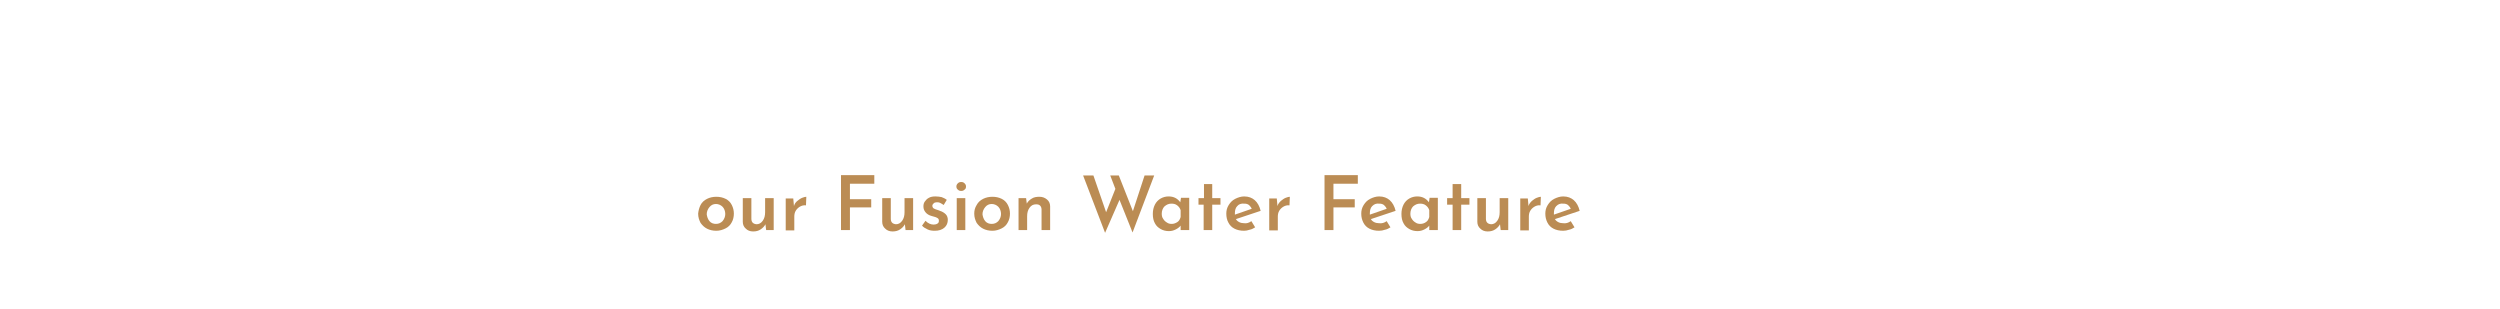 <?xml version="1.0" encoding="utf-8"?>
<!-- Generator: Adobe Illustrator 23.0.3, SVG Export Plug-In . SVG Version: 6.00 Build 0)  -->
<svg version="1.1" id="Layer_1" xmlns="http://www.w3.org/2000/svg" xmlns:xlink="http://www.w3.org/1999/xlink" x="0px" y="0px"
	 viewBox="0 0 728 90" style="enable-background:new 0 0 728 90;" xml:space="preserve">
<style type="text/css">
	.st0{fill:#BB8C54;}
</style>
<g>
	<path class="st0" d="M204,59.7c0.4-0.8,1.1-1.4,1.9-1.8s1.7-0.6,2.7-0.6c1,0,1.9,0.2,2.7,0.6s1.4,1,1.8,1.8
		c0.4,0.8,0.6,1.6,0.6,2.5s-0.2,1.8-0.6,2.5c-0.4,0.8-1,1.4-1.8,1.8s-1.7,0.7-2.7,0.7c-1,0-1.9-0.2-2.7-0.6s-1.4-1-1.9-1.7
		c-0.4-0.8-0.7-1.6-0.7-2.7C203.4,61.3,203.6,60.5,204,59.7z M206.6,64.4c0.5,0.6,1.2,0.8,1.9,0.8c0.8,0,1.4-0.3,1.9-0.8
		c0.5-0.6,0.8-1.3,0.8-2.1c0-0.8-0.3-1.6-0.8-2.1s-1.2-0.8-1.9-0.8c-0.8,0-1.4,0.3-1.9,0.9c-0.5,0.6-0.8,1.3-0.8,2.1
		C205.9,63.1,206.1,63.8,206.6,64.4z"/>
	<path class="st0" d="M225.3,57.7V67h-2.2l-0.2-1.7c-0.3,0.6-0.8,1.1-1.4,1.5c-0.6,0.4-1.3,0.6-2.2,0.6c-0.9,0-1.6-0.3-2.1-0.8
		c-0.6-0.5-0.9-1.2-0.9-2v-6.9h2.5v6c0,1,0.5,1.5,1.5,1.6c0.7,0,1.3-0.3,1.8-1c0.5-0.7,0.7-1.5,0.7-2.5v-4.1H225.3z"/>
	<path class="st0" d="M232.2,58.5c0.5-0.4,0.9-0.7,1.4-0.9c0.5-0.2,0.9-0.3,1.2-0.3l-0.1,2.5c-0.7-0.1-1.3,0.1-1.8,0.4
		c-0.5,0.3-0.9,0.7-1.2,1.2c-0.3,0.5-0.4,1.1-0.4,1.7v4h-2.5v-9.3h2.2l0.2,2.2C231.4,59.3,231.7,58.9,232.2,58.5z"/>
	<path class="st0" d="M254.6,51v2.5h-7.1V58h6.2v2.4h-6.2V67h-2.6V51H254.6z"/>
	<path class="st0" d="M265.9,57.7V67h-2.2l-0.2-1.7c-0.3,0.6-0.8,1.1-1.4,1.5c-0.6,0.4-1.3,0.6-2.2,0.6c-0.9,0-1.6-0.3-2.1-0.8
		c-0.6-0.5-0.9-1.2-0.9-2v-6.9h2.5v6c0,1,0.5,1.5,1.5,1.6c0.7,0,1.3-0.3,1.8-1c0.5-0.7,0.7-1.5,0.7-2.5v-4.1H265.9z"/>
	<path class="st0" d="M270.1,66.8c-0.6-0.3-1.2-0.6-1.6-1.1l1-1.4c0.8,0.8,1.6,1.1,2.4,1.1c0.4,0,0.8-0.1,1.1-0.3
		c0.3-0.2,0.4-0.4,0.4-0.8c0-0.4-0.1-0.6-0.4-0.8c-0.3-0.2-0.6-0.3-1-0.4c-0.4-0.1-0.6-0.2-0.7-0.2c-0.8-0.2-1.4-0.6-1.8-1.1
		s-0.6-1-0.6-1.7c0-0.5,0.1-1,0.4-1.4c0.3-0.4,0.6-0.8,1.2-1.1c0.5-0.3,1.2-0.4,1.9-0.4c0.7,0,1.3,0.1,1.8,0.2
		c0.5,0.2,1,0.4,1.5,0.8l-0.9,1.5c-0.3-0.2-0.6-0.4-1-0.6s-0.7-0.2-1-0.2c-0.4,0-0.7,0.1-0.9,0.3c-0.2,0.2-0.4,0.4-0.4,0.7
		c0,0.3,0.1,0.6,0.4,0.8c0.3,0.2,0.7,0.3,1.3,0.5c0.2,0.1,0.4,0.1,0.5,0.2c0.7,0.2,1.3,0.6,1.7,1s0.6,1,0.6,1.6c0,0.9-0.3,1.7-1,2.3
		c-0.7,0.6-1.6,0.9-2.8,0.9C271.4,67.2,270.7,67.1,270.1,66.8z"/>
	<path class="st0" d="M278.9,53.4c0.3-0.3,0.6-0.4,1-0.4c0.4,0,0.7,0.1,1,0.4c0.3,0.3,0.4,0.6,0.4,0.9c0,0.4-0.1,0.7-0.4,0.9
		c-0.3,0.3-0.6,0.4-1,0.4c-0.4,0-0.7-0.1-1-0.4c-0.3-0.2-0.4-0.6-0.4-0.9C278.5,54,278.6,53.7,278.9,53.4z M281.1,57.7V67h-2.5v-9.3
		H281.1z"/>
	<path class="st0" d="M284.4,59.7c0.4-0.8,1.1-1.4,1.9-1.8s1.7-0.6,2.7-0.6c1,0,1.9,0.2,2.7,0.6s1.4,1,1.8,1.8
		c0.4,0.8,0.6,1.6,0.6,2.5s-0.2,1.8-0.6,2.5c-0.4,0.8-1,1.4-1.8,1.8s-1.7,0.7-2.7,0.7c-1,0-1.9-0.2-2.7-0.6s-1.4-1-1.9-1.7
		c-0.4-0.8-0.7-1.6-0.7-2.7C283.7,61.3,283.9,60.5,284.4,59.7z M286.9,64.4c0.5,0.6,1.2,0.8,1.9,0.8c0.8,0,1.4-0.3,1.9-0.8
		c0.5-0.6,0.8-1.3,0.8-2.1c0-0.8-0.3-1.6-0.8-2.1s-1.2-0.8-1.9-0.8c-0.8,0-1.4,0.3-1.9,0.9c-0.5,0.6-0.8,1.3-0.8,2.1
		C286.2,63.1,286.4,63.8,286.9,64.4z"/>
	<path class="st0" d="M304.9,58.1c0.6,0.5,0.9,1.2,0.9,2V67h-2.5v-6c0-0.5-0.2-0.9-0.4-1.1c-0.3-0.3-0.6-0.4-1.2-0.4
		c-0.8,0-1.4,0.3-1.9,1c-0.5,0.7-0.7,1.5-0.7,2.5V67h-2.5v-9.3h2.2l0.2,1.6c0.3-0.6,0.8-1.1,1.5-1.5c0.6-0.4,1.4-0.5,2.2-0.5
		C303.6,57.3,304.3,57.6,304.9,58.1z"/>
	<path class="st0" d="M329.8,67.7l-3.8-9.5l-4.2,9.6l-6.4-16.7h3l3.7,10.7l2.7-6.8l-1.5-3.9h2.5l4.1,10.4l3.4-10.4h2.8L329.8,67.7z"
		/>
	<path class="st0" d="M346.3,57.7V67h-2.5v-1.3c-0.3,0.4-0.8,0.8-1.4,1.1c-0.6,0.3-1.2,0.5-2,0.5c-0.9,0-1.7-0.2-2.4-0.6
		s-1.3-0.9-1.7-1.7c-0.4-0.7-0.6-1.6-0.6-2.7c0-1,0.2-1.9,0.6-2.7c0.4-0.8,1-1.4,1.7-1.8c0.7-0.4,1.5-0.6,2.3-0.6
		c1.5,0,2.6,0.6,3.4,1.7l0.2-1.3H346.3z M342.8,64.7c0.5-0.3,0.8-0.8,1-1.5v-2c-0.2-0.6-0.5-1-1-1.4c-0.5-0.4-1.1-0.5-1.7-0.5
		c-0.8,0-1.4,0.3-2,0.8c-0.5,0.5-0.8,1.3-0.8,2.1c0,0.6,0.1,1.1,0.4,1.5c0.3,0.5,0.6,0.8,1.1,1.1c0.4,0.3,0.9,0.4,1.4,0.4
		C341.8,65.2,342.3,65,342.8,64.7z"/>
	<path class="st0" d="M353,53.6v4.1h2.4v1.9H353V67h-2.5v-7.4H349v-1.9h1.6v-4.1H353z"/>
	<path class="st0" d="M364.4,64.4l1.1,1.8c-0.5,0.3-1,0.6-1.6,0.7c-0.6,0.2-1.1,0.3-1.6,0.3c-1.1,0-2-0.2-2.8-0.6
		c-0.8-0.4-1.4-1-1.8-1.8c-0.4-0.7-0.6-1.6-0.6-2.6c0-0.9,0.2-1.7,0.7-2.5c0.5-0.8,1.1-1.4,1.9-1.8s1.7-0.7,2.6-0.7
		c1.3,0,2.3,0.4,3.1,1.1c0.8,0.7,1.4,1.8,1.7,3.1l-7.2,2.4c0.2,0.4,0.6,0.7,1,0.9s0.9,0.3,1.4,0.3C363,65.1,363.7,64.9,364.4,64.4z
		 M360.3,60c-0.5,0.5-0.7,1.2-0.7,2.1c0,0.2,0,0.3,0,0.4l4.9-1.7c-0.2-0.5-0.5-0.8-0.8-1.1c-0.4-0.3-0.8-0.4-1.4-0.4
		C361.4,59.2,360.7,59.5,360.3,60z"/>
	<path class="st0" d="M373,58.5c0.5-0.4,0.9-0.7,1.4-0.9c0.5-0.2,0.9-0.3,1.2-0.3l-0.1,2.5c-0.7-0.1-1.3,0.1-1.8,0.4
		c-0.5,0.3-0.9,0.7-1.2,1.2c-0.3,0.5-0.4,1.1-0.4,1.7v4h-2.5v-9.3h2.2l0.2,2.2C372.2,59.3,372.6,58.9,373,58.5z"/>
	<path class="st0" d="M395.4,51v2.5h-7.1V58h6.2v2.4h-6.2V67h-2.6V51H395.4z"/>
	<path class="st0" d="M403.8,64.4l1.1,1.8c-0.5,0.3-1,0.6-1.6,0.7c-0.6,0.2-1.1,0.3-1.7,0.3c-1.1,0-2-0.2-2.8-0.6
		c-0.8-0.4-1.4-1-1.8-1.8s-0.6-1.6-0.6-2.6c0-0.9,0.2-1.7,0.7-2.5c0.5-0.8,1.1-1.4,1.9-1.8s1.7-0.7,2.6-0.7c1.3,0,2.3,0.4,3.1,1.1
		c0.8,0.7,1.4,1.8,1.7,3.1l-7.2,2.4c0.2,0.4,0.6,0.7,1,0.9c0.4,0.2,0.9,0.3,1.4,0.3C402.4,65.1,403.1,64.9,403.8,64.4z M399.6,60
		c-0.5,0.5-0.7,1.2-0.7,2.1c0,0.2,0,0.3,0,0.4l4.9-1.7c-0.2-0.5-0.5-0.8-0.8-1.1c-0.4-0.3-0.8-0.4-1.4-0.4
		C400.7,59.2,400.1,59.5,399.6,60z"/>
	<path class="st0" d="M418.7,57.7V67h-2.5v-1.3c-0.3,0.4-0.8,0.8-1.4,1.1c-0.6,0.3-1.2,0.5-2,0.5c-0.9,0-1.7-0.2-2.4-0.6
		s-1.3-0.9-1.7-1.7c-0.4-0.7-0.6-1.6-0.6-2.7c0-1,0.2-1.9,0.6-2.7c0.4-0.8,1-1.4,1.7-1.8c0.7-0.4,1.5-0.6,2.3-0.6
		c1.5,0,2.6,0.6,3.4,1.7l0.2-1.3H418.7z M415.2,64.7c0.5-0.3,0.8-0.8,1-1.5v-2c-0.2-0.6-0.5-1-1-1.4c-0.5-0.4-1.1-0.5-1.7-0.5
		c-0.8,0-1.4,0.3-2,0.8c-0.5,0.5-0.8,1.3-0.8,2.1c0,0.6,0.1,1.1,0.4,1.5c0.3,0.5,0.6,0.8,1.1,1.1c0.4,0.3,0.9,0.4,1.4,0.4
		C414.2,65.2,414.8,65,415.2,64.7z"/>
	<path class="st0" d="M425.5,53.6v4.1h2.4v1.9h-2.4V67H423v-7.4h-1.6v-1.9h1.6v-4.1H425.5z"/>
	<path class="st0" d="M439.2,57.7V67H437l-0.2-1.7c-0.3,0.6-0.8,1.1-1.4,1.5s-1.3,0.6-2.2,0.6c-0.9,0-1.6-0.3-2.1-0.8
		c-0.6-0.5-0.9-1.2-0.9-2v-6.9h2.5v6c0,1,0.5,1.5,1.5,1.6c0.7,0,1.3-0.3,1.8-1s0.7-1.5,0.7-2.5v-4.1H439.2z"/>
	<path class="st0" d="M446.1,58.5c0.5-0.4,0.9-0.7,1.4-0.9c0.5-0.2,0.9-0.3,1.2-0.3l-0.1,2.5c-0.7-0.1-1.3,0.1-1.8,0.4
		c-0.5,0.3-0.9,0.7-1.2,1.2c-0.3,0.5-0.4,1.1-0.4,1.7v4h-2.5v-9.3h2.2l0.2,2.2C445.3,59.3,445.7,58.9,446.1,58.5z"/>
	<path class="st0" d="M457.4,64.4l1.1,1.8c-0.5,0.3-1,0.6-1.6,0.7c-0.6,0.2-1.1,0.3-1.7,0.3c-1.1,0-2-0.2-2.8-0.6
		c-0.8-0.4-1.4-1-1.8-1.8s-0.6-1.6-0.6-2.6c0-0.9,0.2-1.7,0.7-2.5c0.5-0.8,1.1-1.4,1.9-1.8s1.7-0.7,2.6-0.7c1.3,0,2.3,0.4,3.1,1.1
		c0.8,0.7,1.4,1.8,1.7,3.1l-7.2,2.4c0.2,0.4,0.6,0.7,1,0.9c0.4,0.2,0.9,0.3,1.4,0.3C456,65.1,456.7,64.9,457.4,64.4z M453.2,60
		c-0.5,0.5-0.7,1.2-0.7,2.1c0,0.2,0,0.3,0,0.4l4.9-1.7c-0.2-0.5-0.5-0.8-0.8-1.1c-0.4-0.3-0.8-0.4-1.4-0.4
		C454.3,59.2,453.7,59.5,453.2,60z"/>
</g>
</svg>
